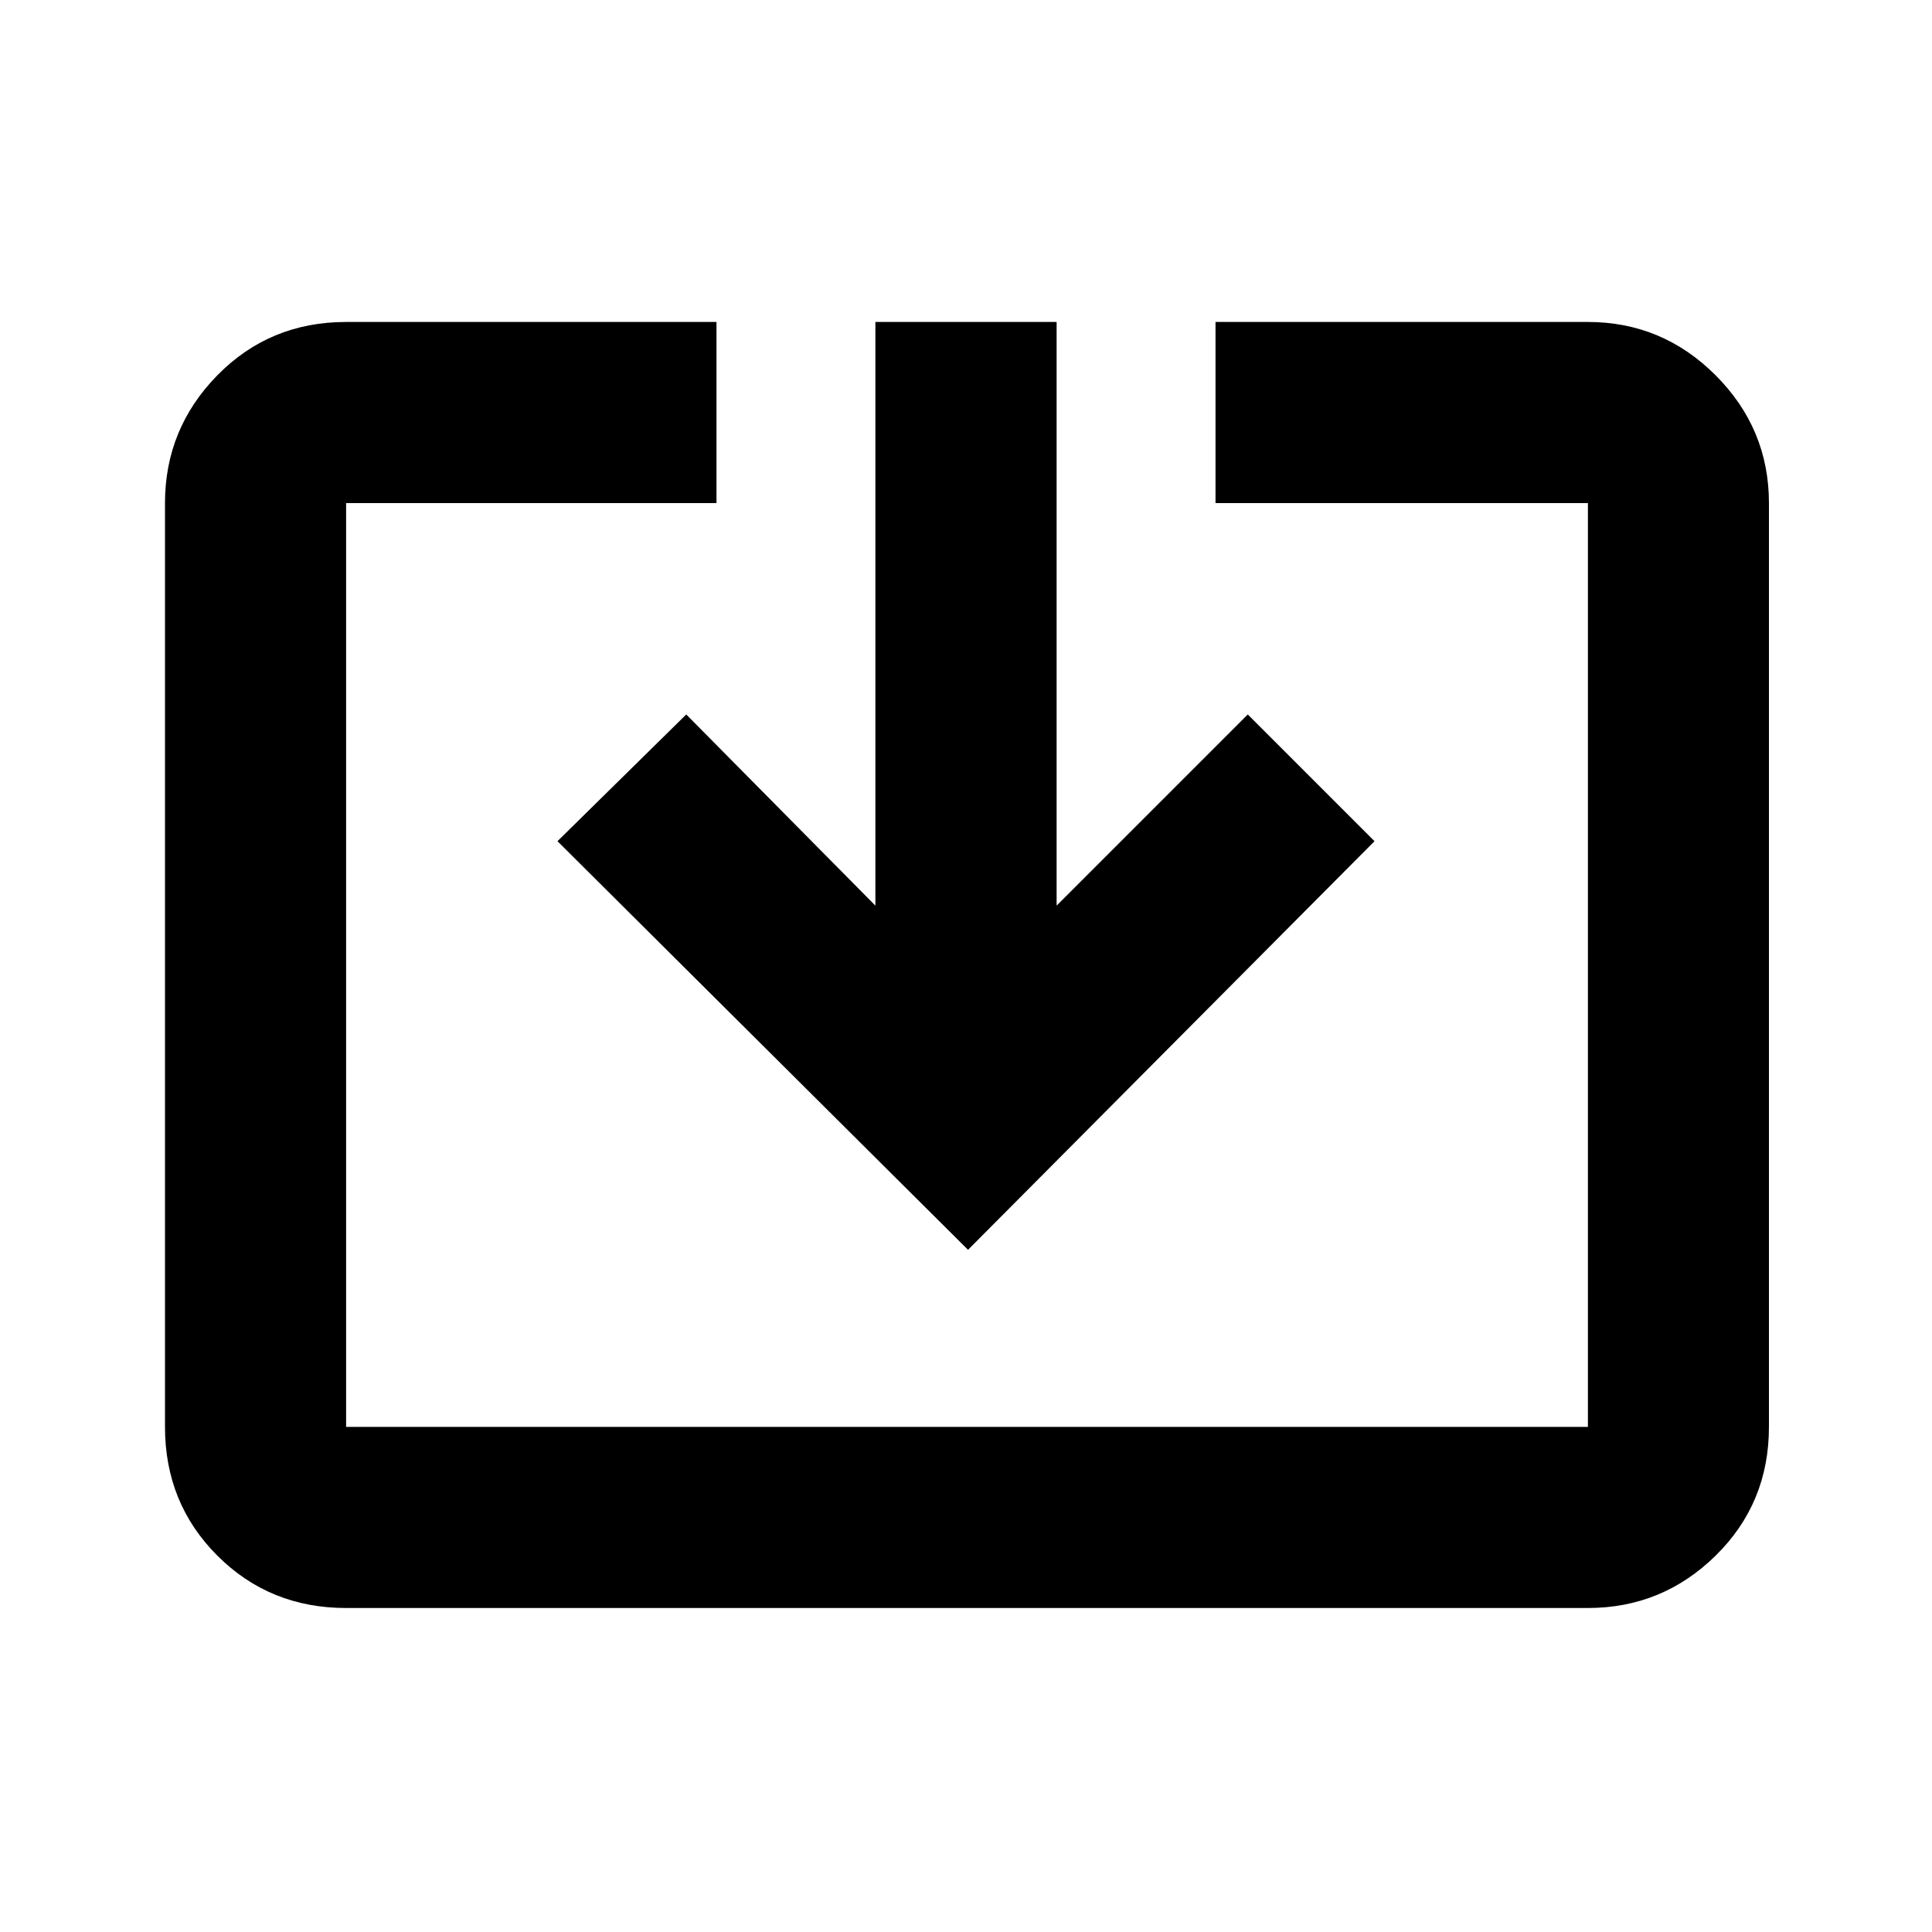 <svg xmlns="http://www.w3.org/2000/svg" height="20" width="20"><path d="M3.583 16.646Q2.792 16.646 2.25 16.104Q1.708 15.562 1.708 14.771V5.208Q1.708 4.438 2.25 3.885Q2.792 3.333 3.583 3.333H7.417V5.208H3.583Q3.583 5.208 3.583 5.208Q3.583 5.208 3.583 5.208V14.771Q3.583 14.771 3.583 14.771Q3.583 14.771 3.583 14.771H16.438Q16.438 14.771 16.438 14.771Q16.438 14.771 16.438 14.771V5.208Q16.438 5.208 16.438 5.208Q16.438 5.208 16.438 5.208H12.583V3.333H16.438Q17.208 3.333 17.76 3.885Q18.312 4.438 18.312 5.208V14.771Q18.312 15.562 17.76 16.104Q17.208 16.646 16.438 16.646ZM10.021 12.938 5.771 8.708 7.104 7.396 9.062 9.375V3.333H10.938V9.375L12.917 7.396L14.229 8.708Z"/></svg>